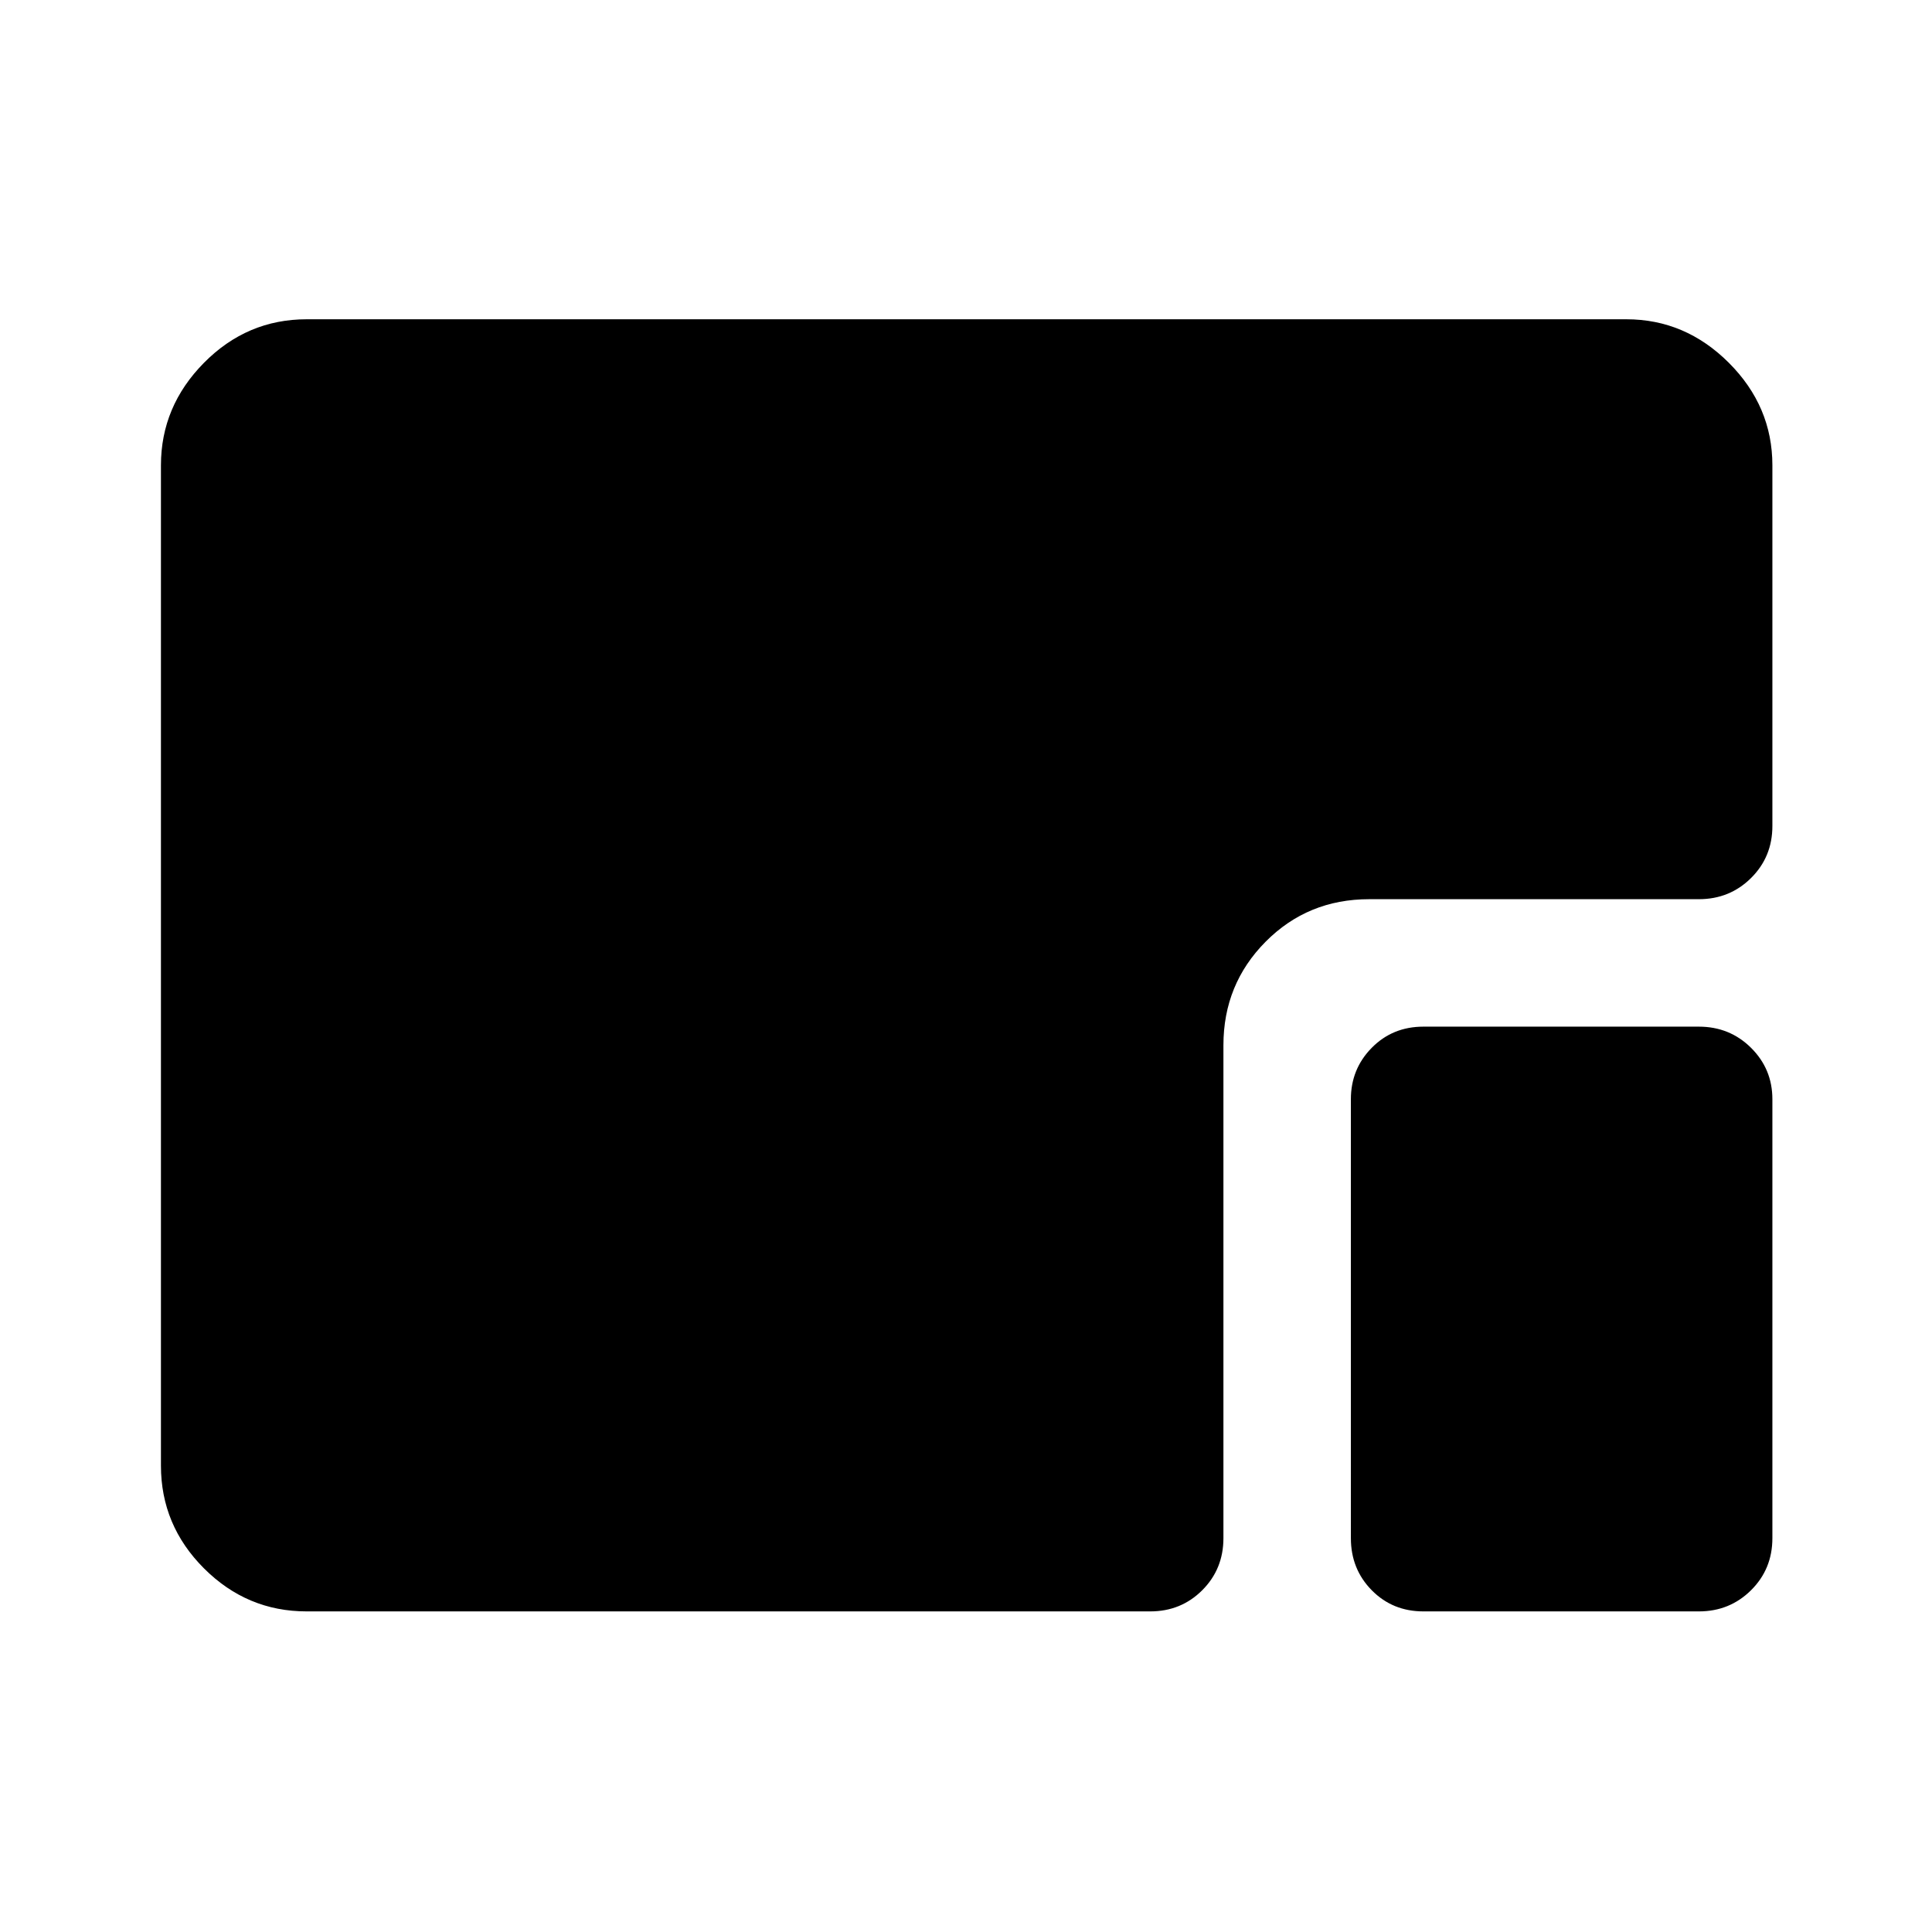 <svg xmlns="http://www.w3.org/2000/svg" height="40" viewBox="0 96 960 960" width="40"><path d="M152.391 896.696q-29.652 0-51.036-21.384t-21.384-51.036V327.224q0-29.318 21.384-50.949 21.384-21.63 51.036-21.63h655.718q29.319 0 50.949 21.63 21.631 21.631 21.631 50.949v179.204q0 15.333-10.602 25.855-10.601 10.521-25.935 10.521H680.333q-30.492 0-51.456 21.131-20.964 21.13-20.964 51.449v244.935q0 15.333-10.522 25.855-10.521 10.522-25.855 10.522H152.391Zm554.898 0q-15.333 0-25.688-10.522-10.355-10.522-10.355-25.855V642.181q0-15 10.355-25.522 10.355-10.522 25.688-10.522h136.863q15.334 0 25.935 10.522 10.602 10.522 10.602 25.522v218.138q0 15.333-10.602 25.855-10.601 10.522-25.935 10.522H707.289Z"/></svg>